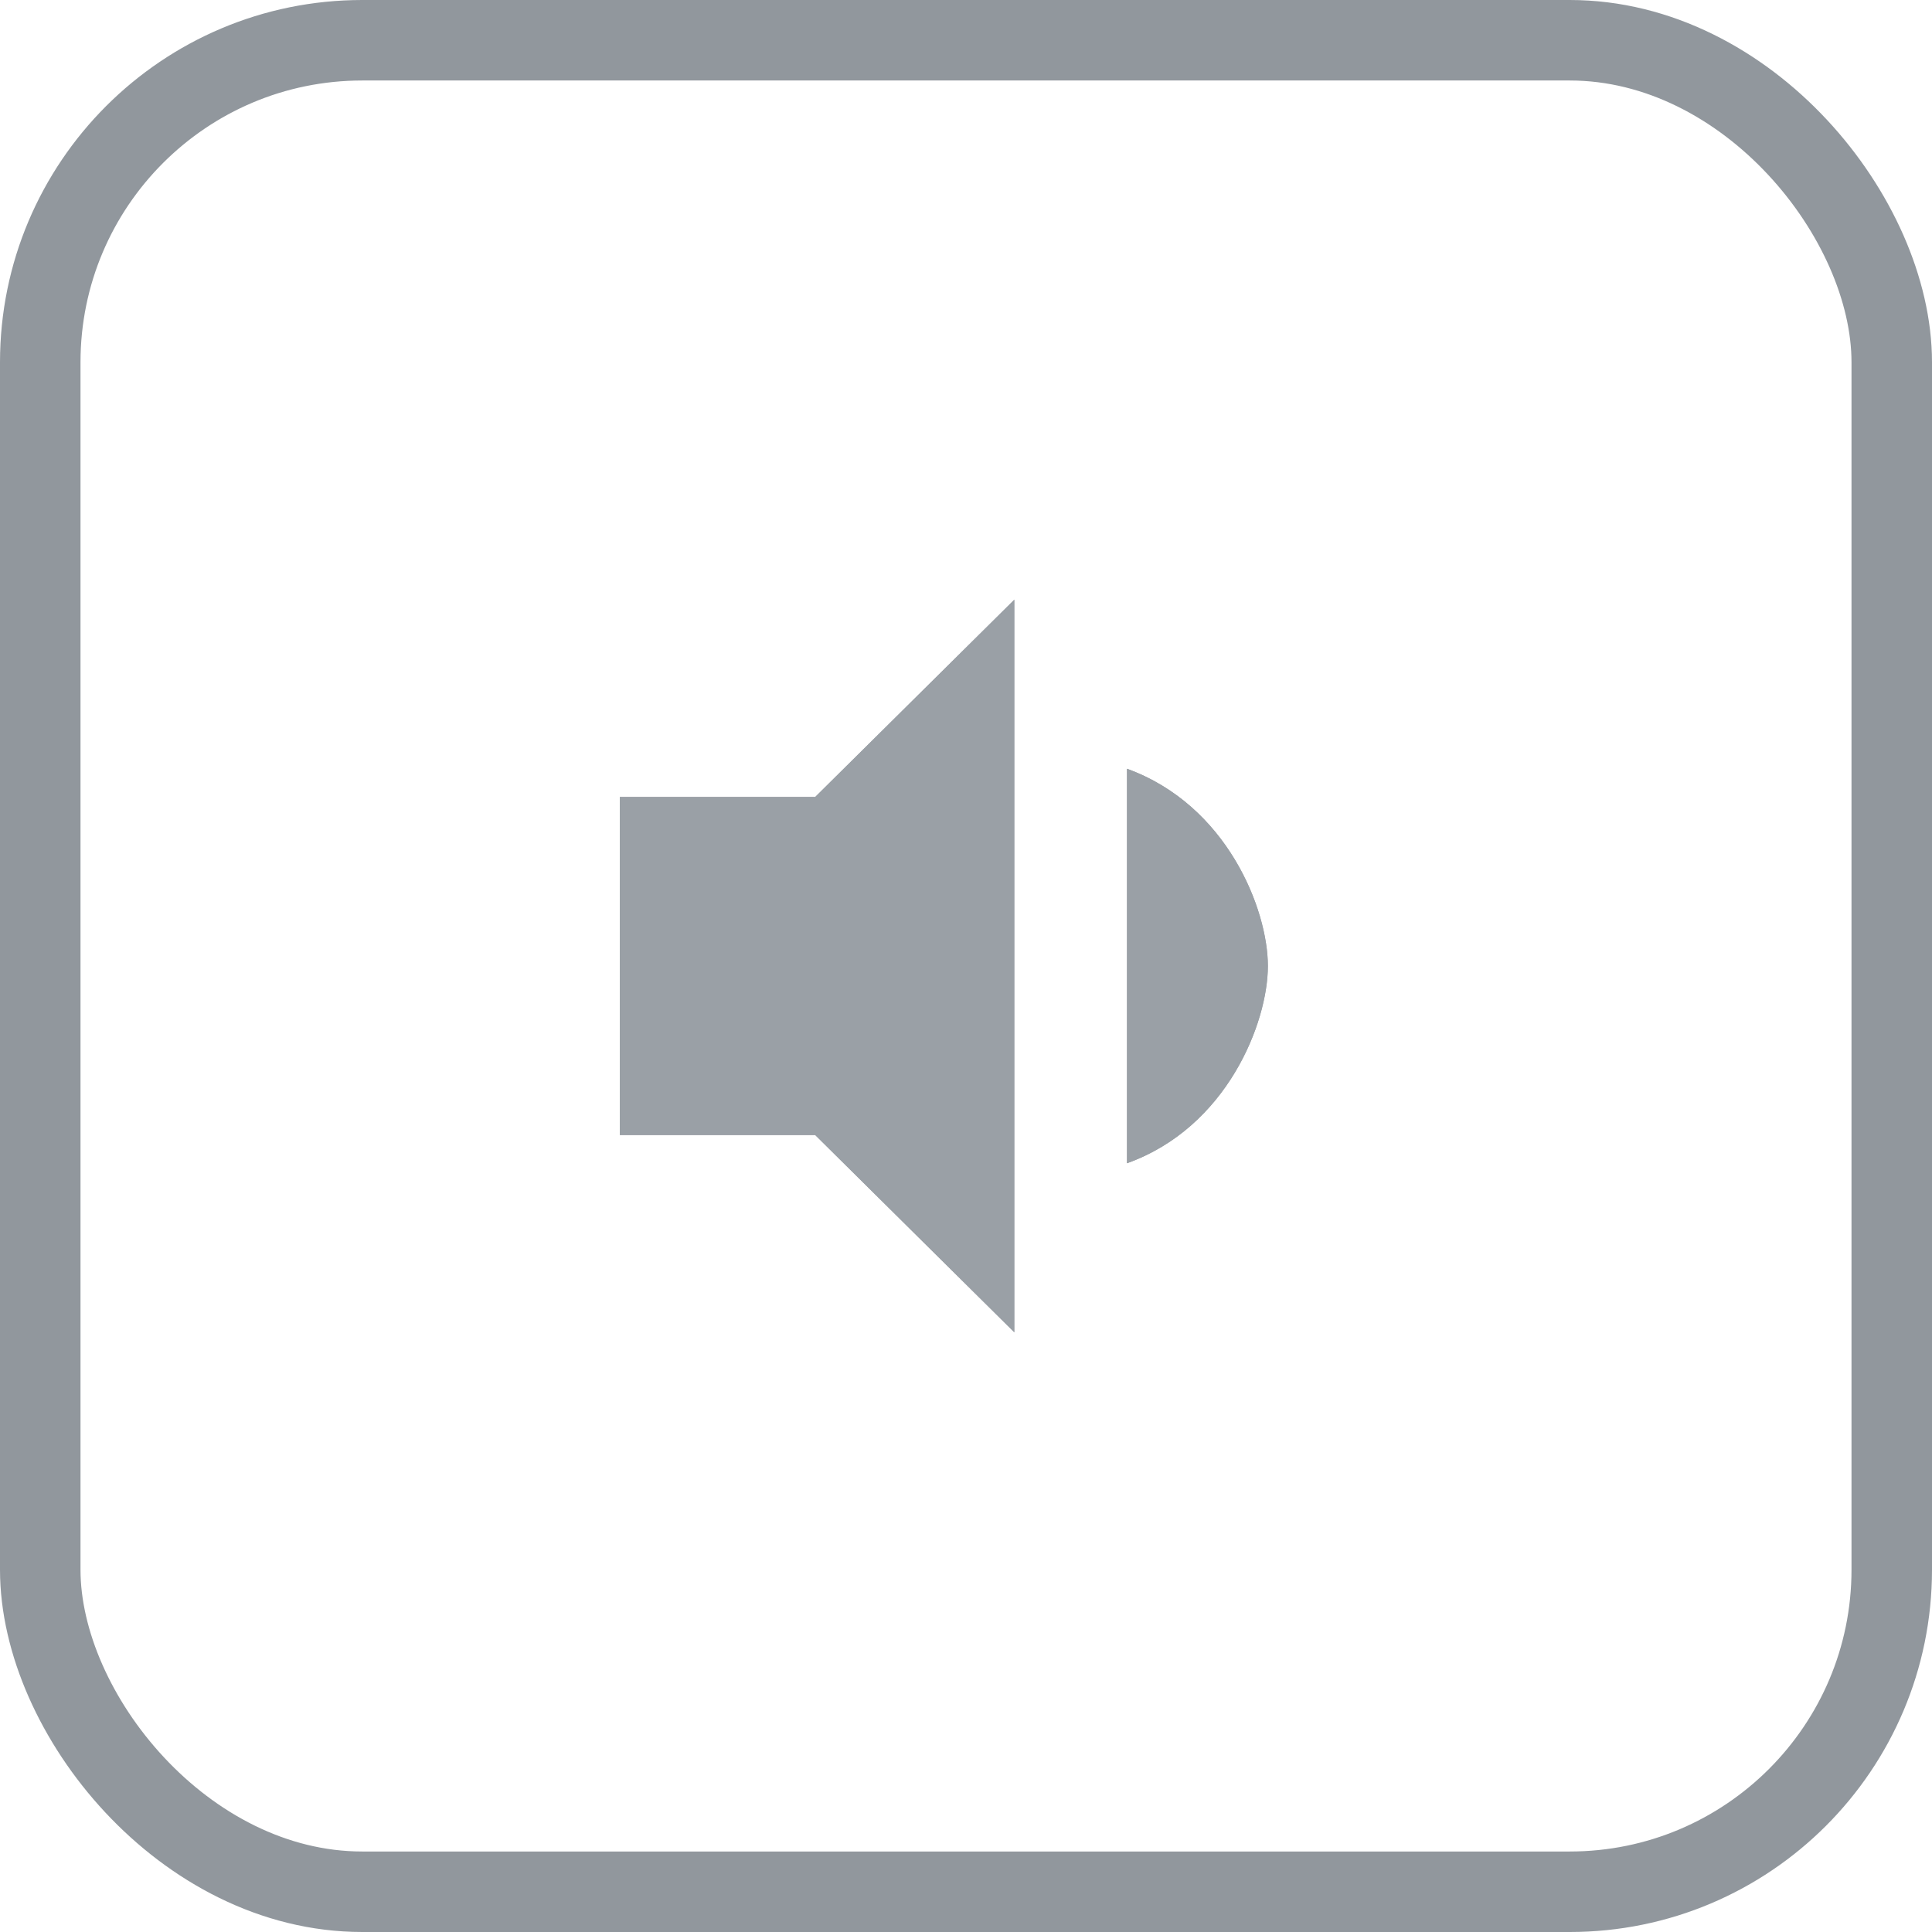 <svg xmlns="http://www.w3.org/2000/svg" xmlns:xlink="http://www.w3.org/1999/xlink" width="24" height="24" viewBox="0 0 24 24">
  <defs>
    <path id="nav-button_volume_down-a" d="M0.7,9.1 L3.127,9.1 L5.6,11.55 L5.6,2.45 L3.127,4.9 L0.7,4.9 L0.7,9.1 Z M7,4.55 L7,9.45 C8.243,9.006 8.75,7.703 8.75,7 C8.75,6.297 8.243,5 7,4.55 Z"/>
    <path id="nav-button_volume_down-b" d="M0.7,9.1 L3.127,9.1 L5.6,11.55 L5.6,2.45 L3.127,4.9 L0.7,4.9 L0.7,9.1 Z M7,4.55 L7,9.45 C8.243,9.006 8.75,7.703 8.75,7 C8.75,6.297 8.243,5 7,4.55 Z"/>
  </defs>
  <g fill="none" fill-rule="evenodd">
    <use fill="#9AA0A6" transform="translate(7 5)" xlink:href="#nav-button_volume_down-a"/>
    <rect width="23" height="23" x=".5" y=".5" stroke="#91979D" rx="4"/>
    <use fill="#9AA0A6" transform="translate(7 5)" xlink:href="#nav-button_volume_down-b"/>
  </g>
</svg>
